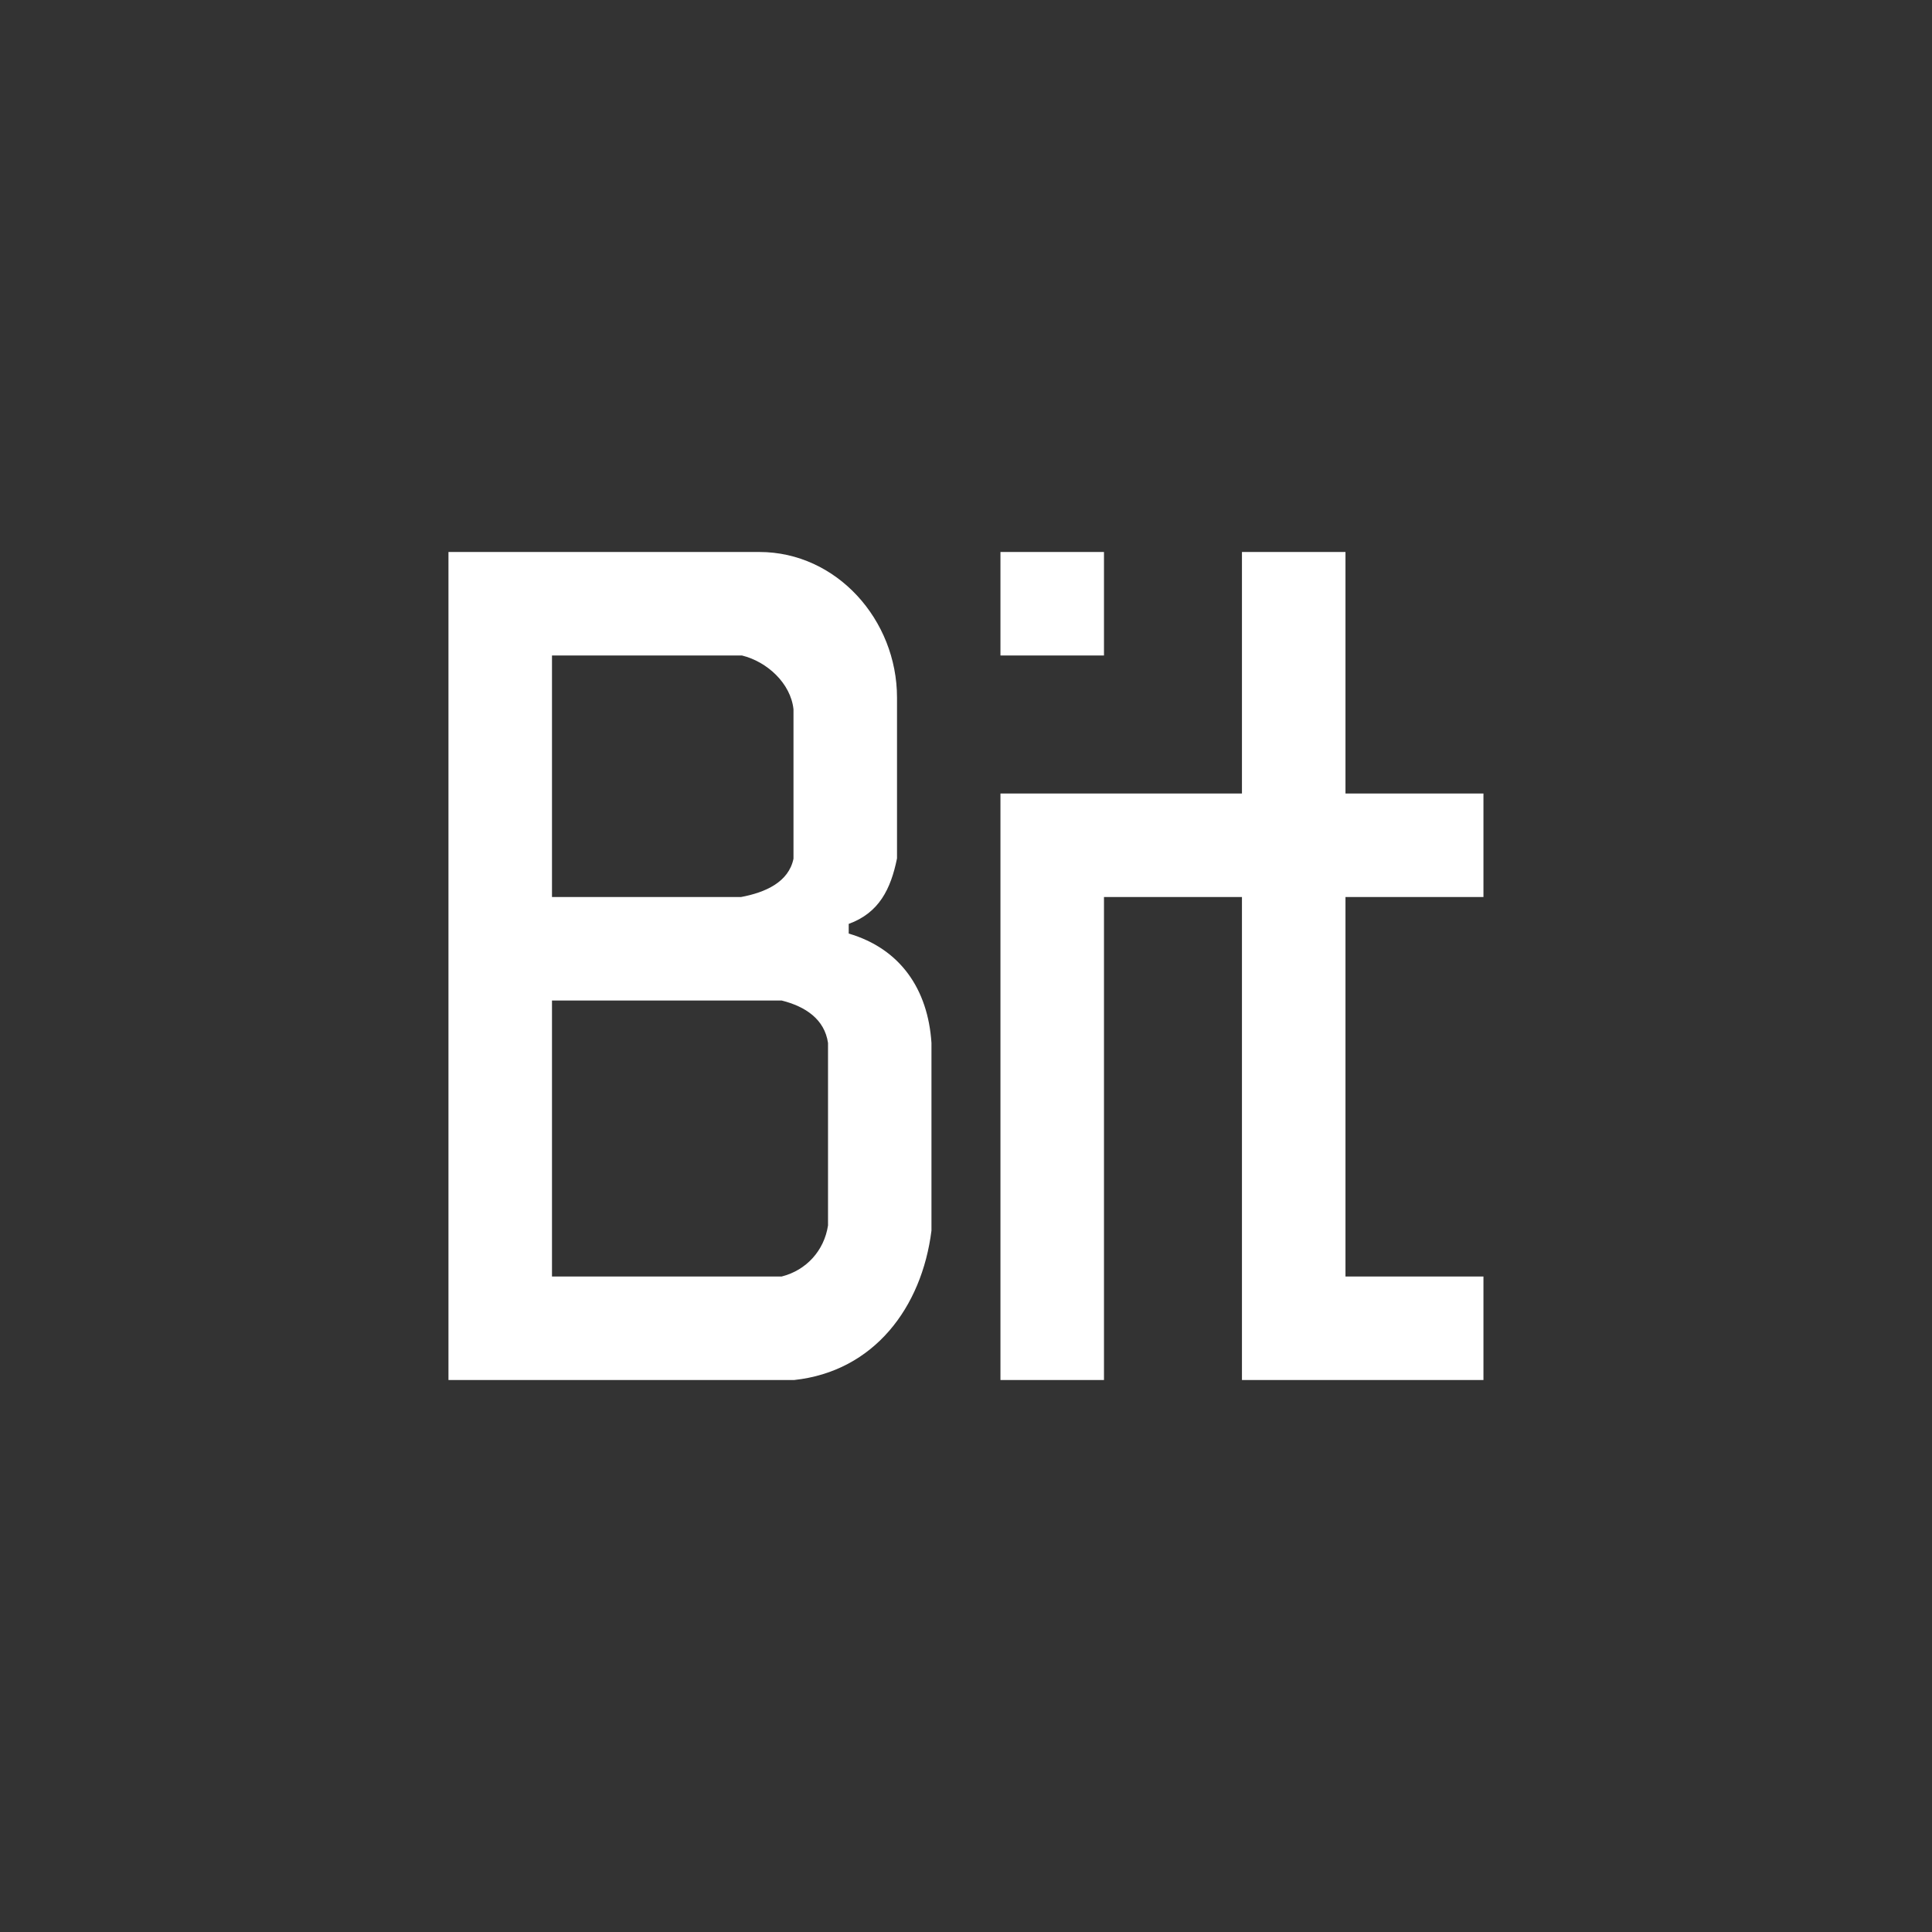 <svg width="24" height="24" viewBox="0 0 24 24" fill="none" xmlns="http://www.w3.org/2000/svg">
<rect x="0" y="0" width="24" height="24" fill="#333333" stroke="none"/>
<path d="M5.571 6.857V17.143H9.866C10.856 17.036 11.451 16.243 11.571 15.287V12.956C11.528 12.291 11.186 11.786 10.543 11.597V11.477C10.92 11.34 11.066 11.044 11.143 10.663V8.666C11.143 7.701 10.393 6.857 9.433 6.857H5.571ZM12.428 6.857V8.143H13.714V6.857H12.428ZM15.428 6.857V9.857H12.428V17.143H13.714V11.143H15.428V17.143H18.428V15.857H16.714V11.143H18.428V9.857H16.714V6.857H15.428ZM9.218 8.143C9.531 8.22 9.823 8.49 9.857 8.811V10.667C9.797 10.959 9.506 11.087 9.206 11.143H6.857V8.143H9.218ZM9.711 12.429C10.003 12.502 10.243 12.66 10.286 12.956V15.223C10.238 15.536 10.016 15.78 9.711 15.857H6.857V12.429H9.711Z" fill="white"/>
</svg>
